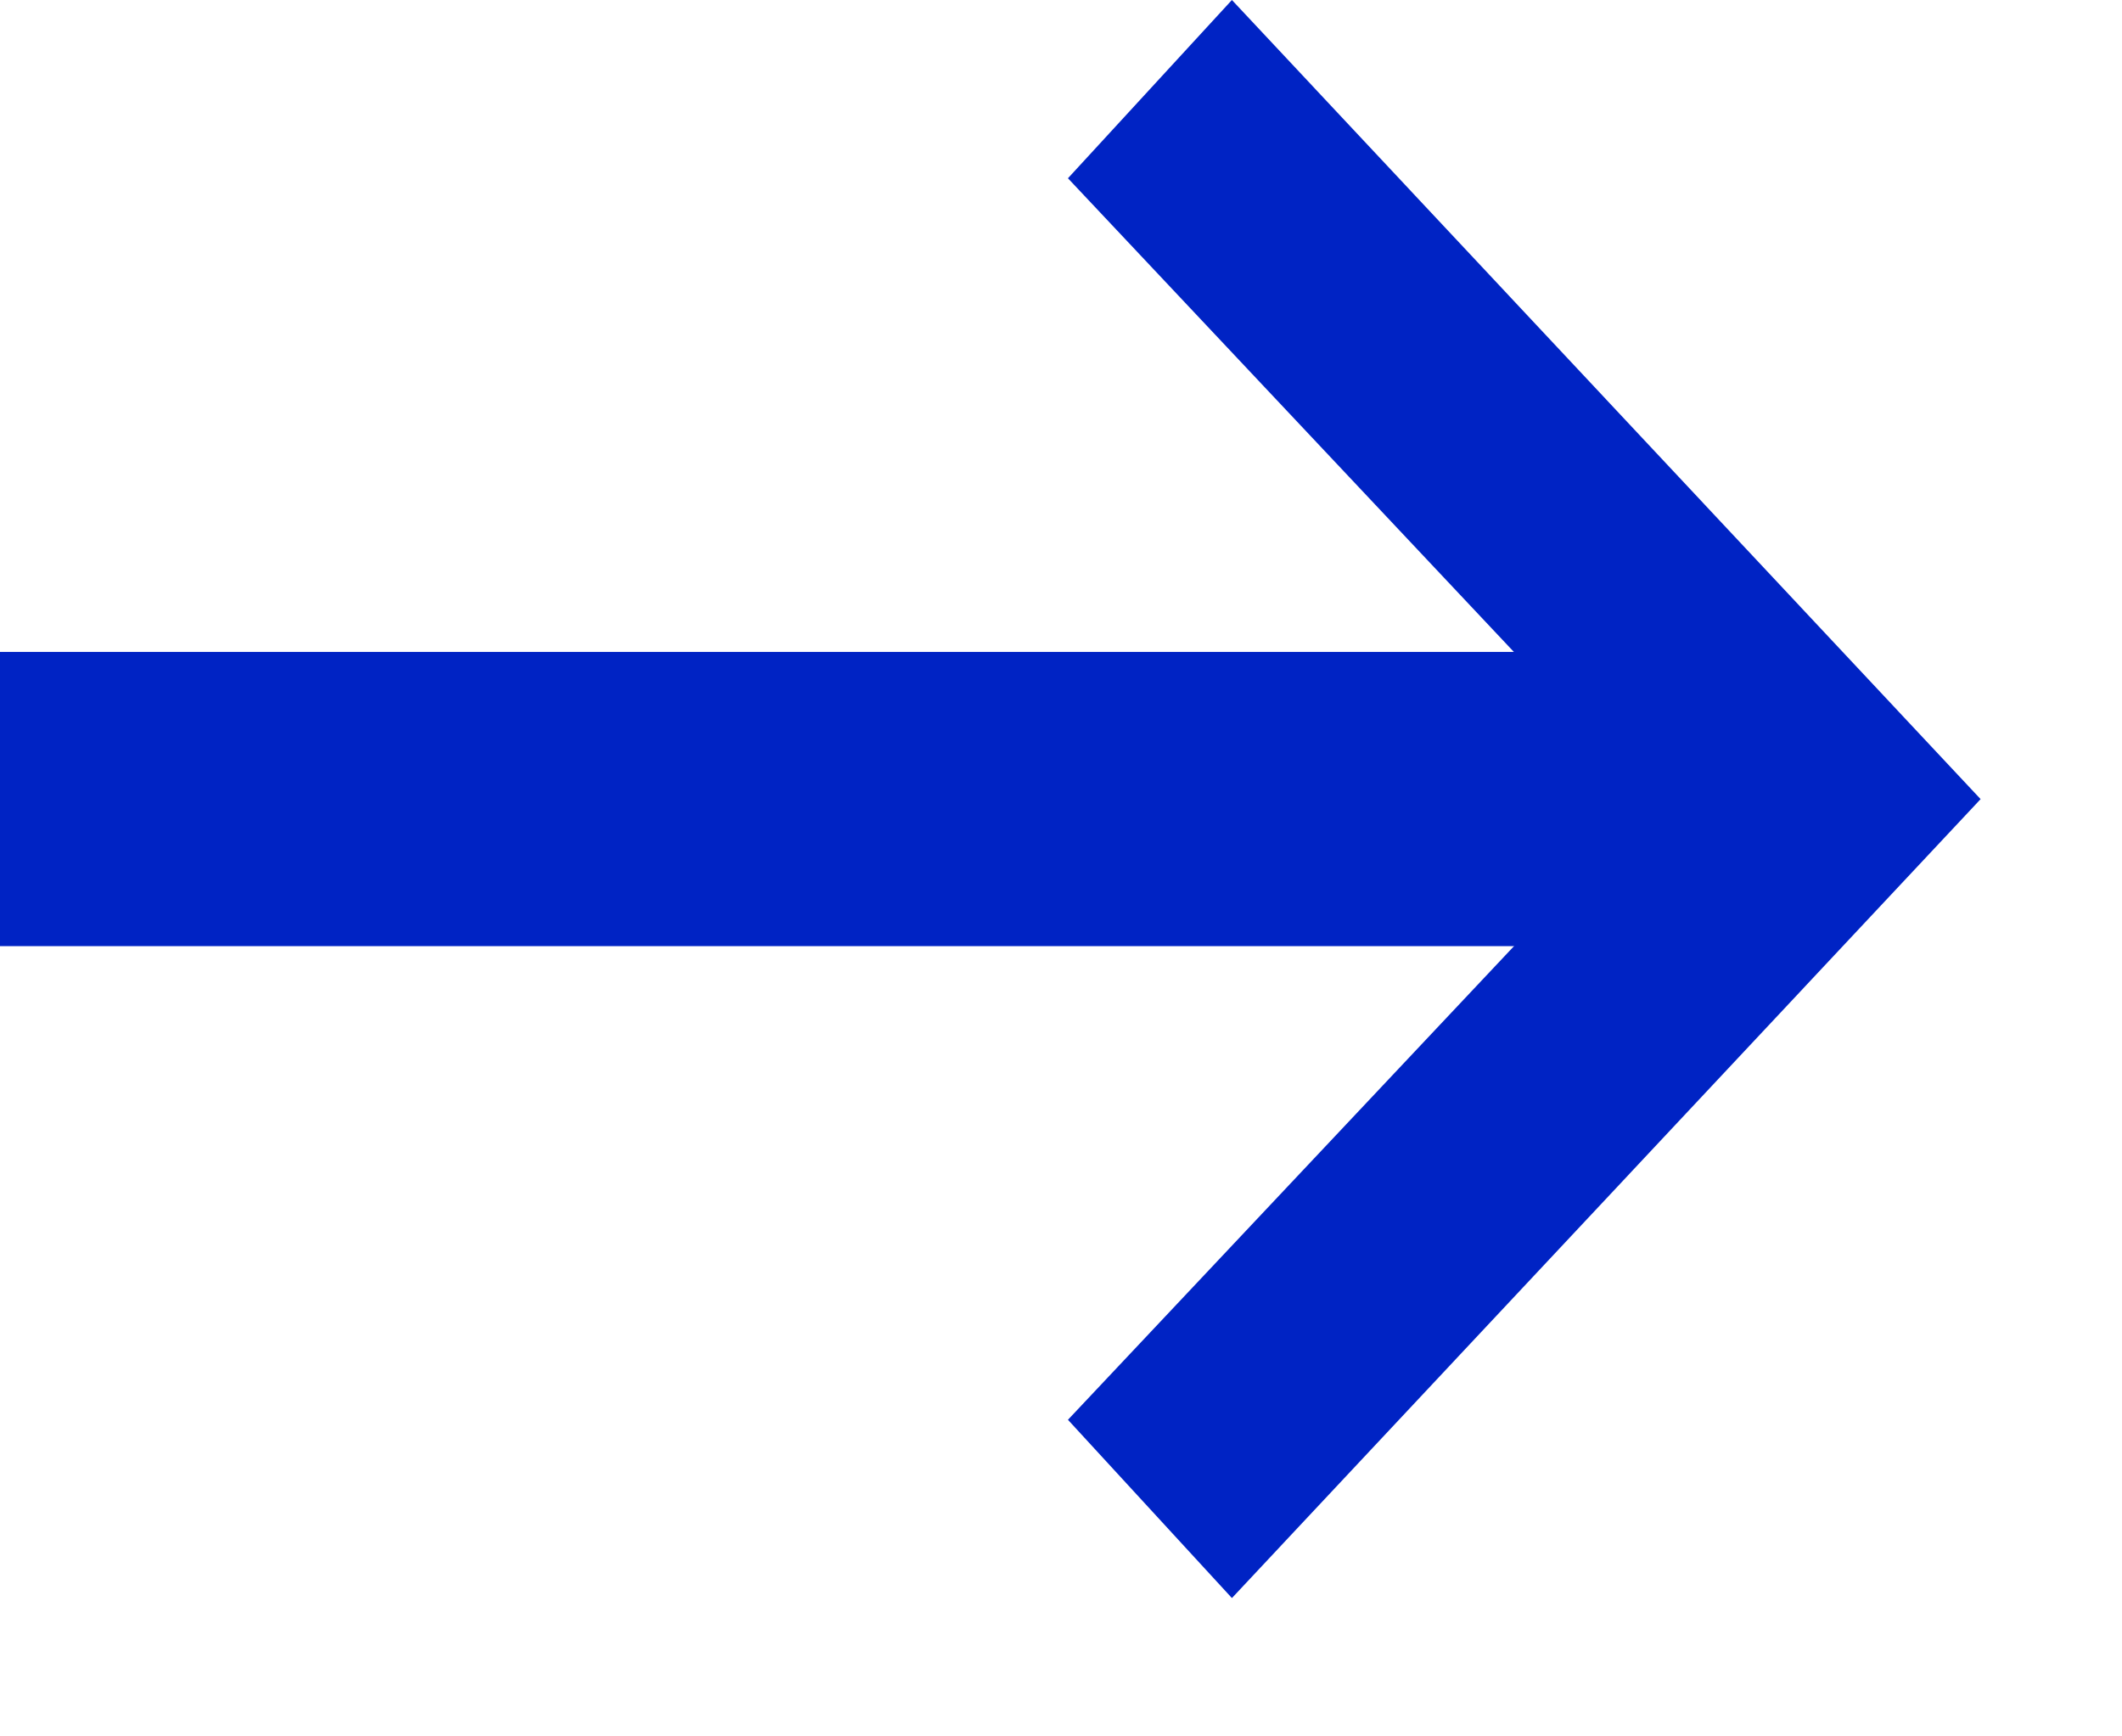 <svg width="11" height="9" viewBox="0 0 11 9" fill="none" xmlns="http://www.w3.org/2000/svg">
<path d="M5.536 0.924L8.566 4.142L5.536 7.359L6.386 8.283L10.267 4.142L6.386 0L5.536 0.924Z" fill="#0023C4"/>
<path d="M0 3.379H9.36V4.904H0V3.379Z" fill="#0023C4"/>
</svg>
